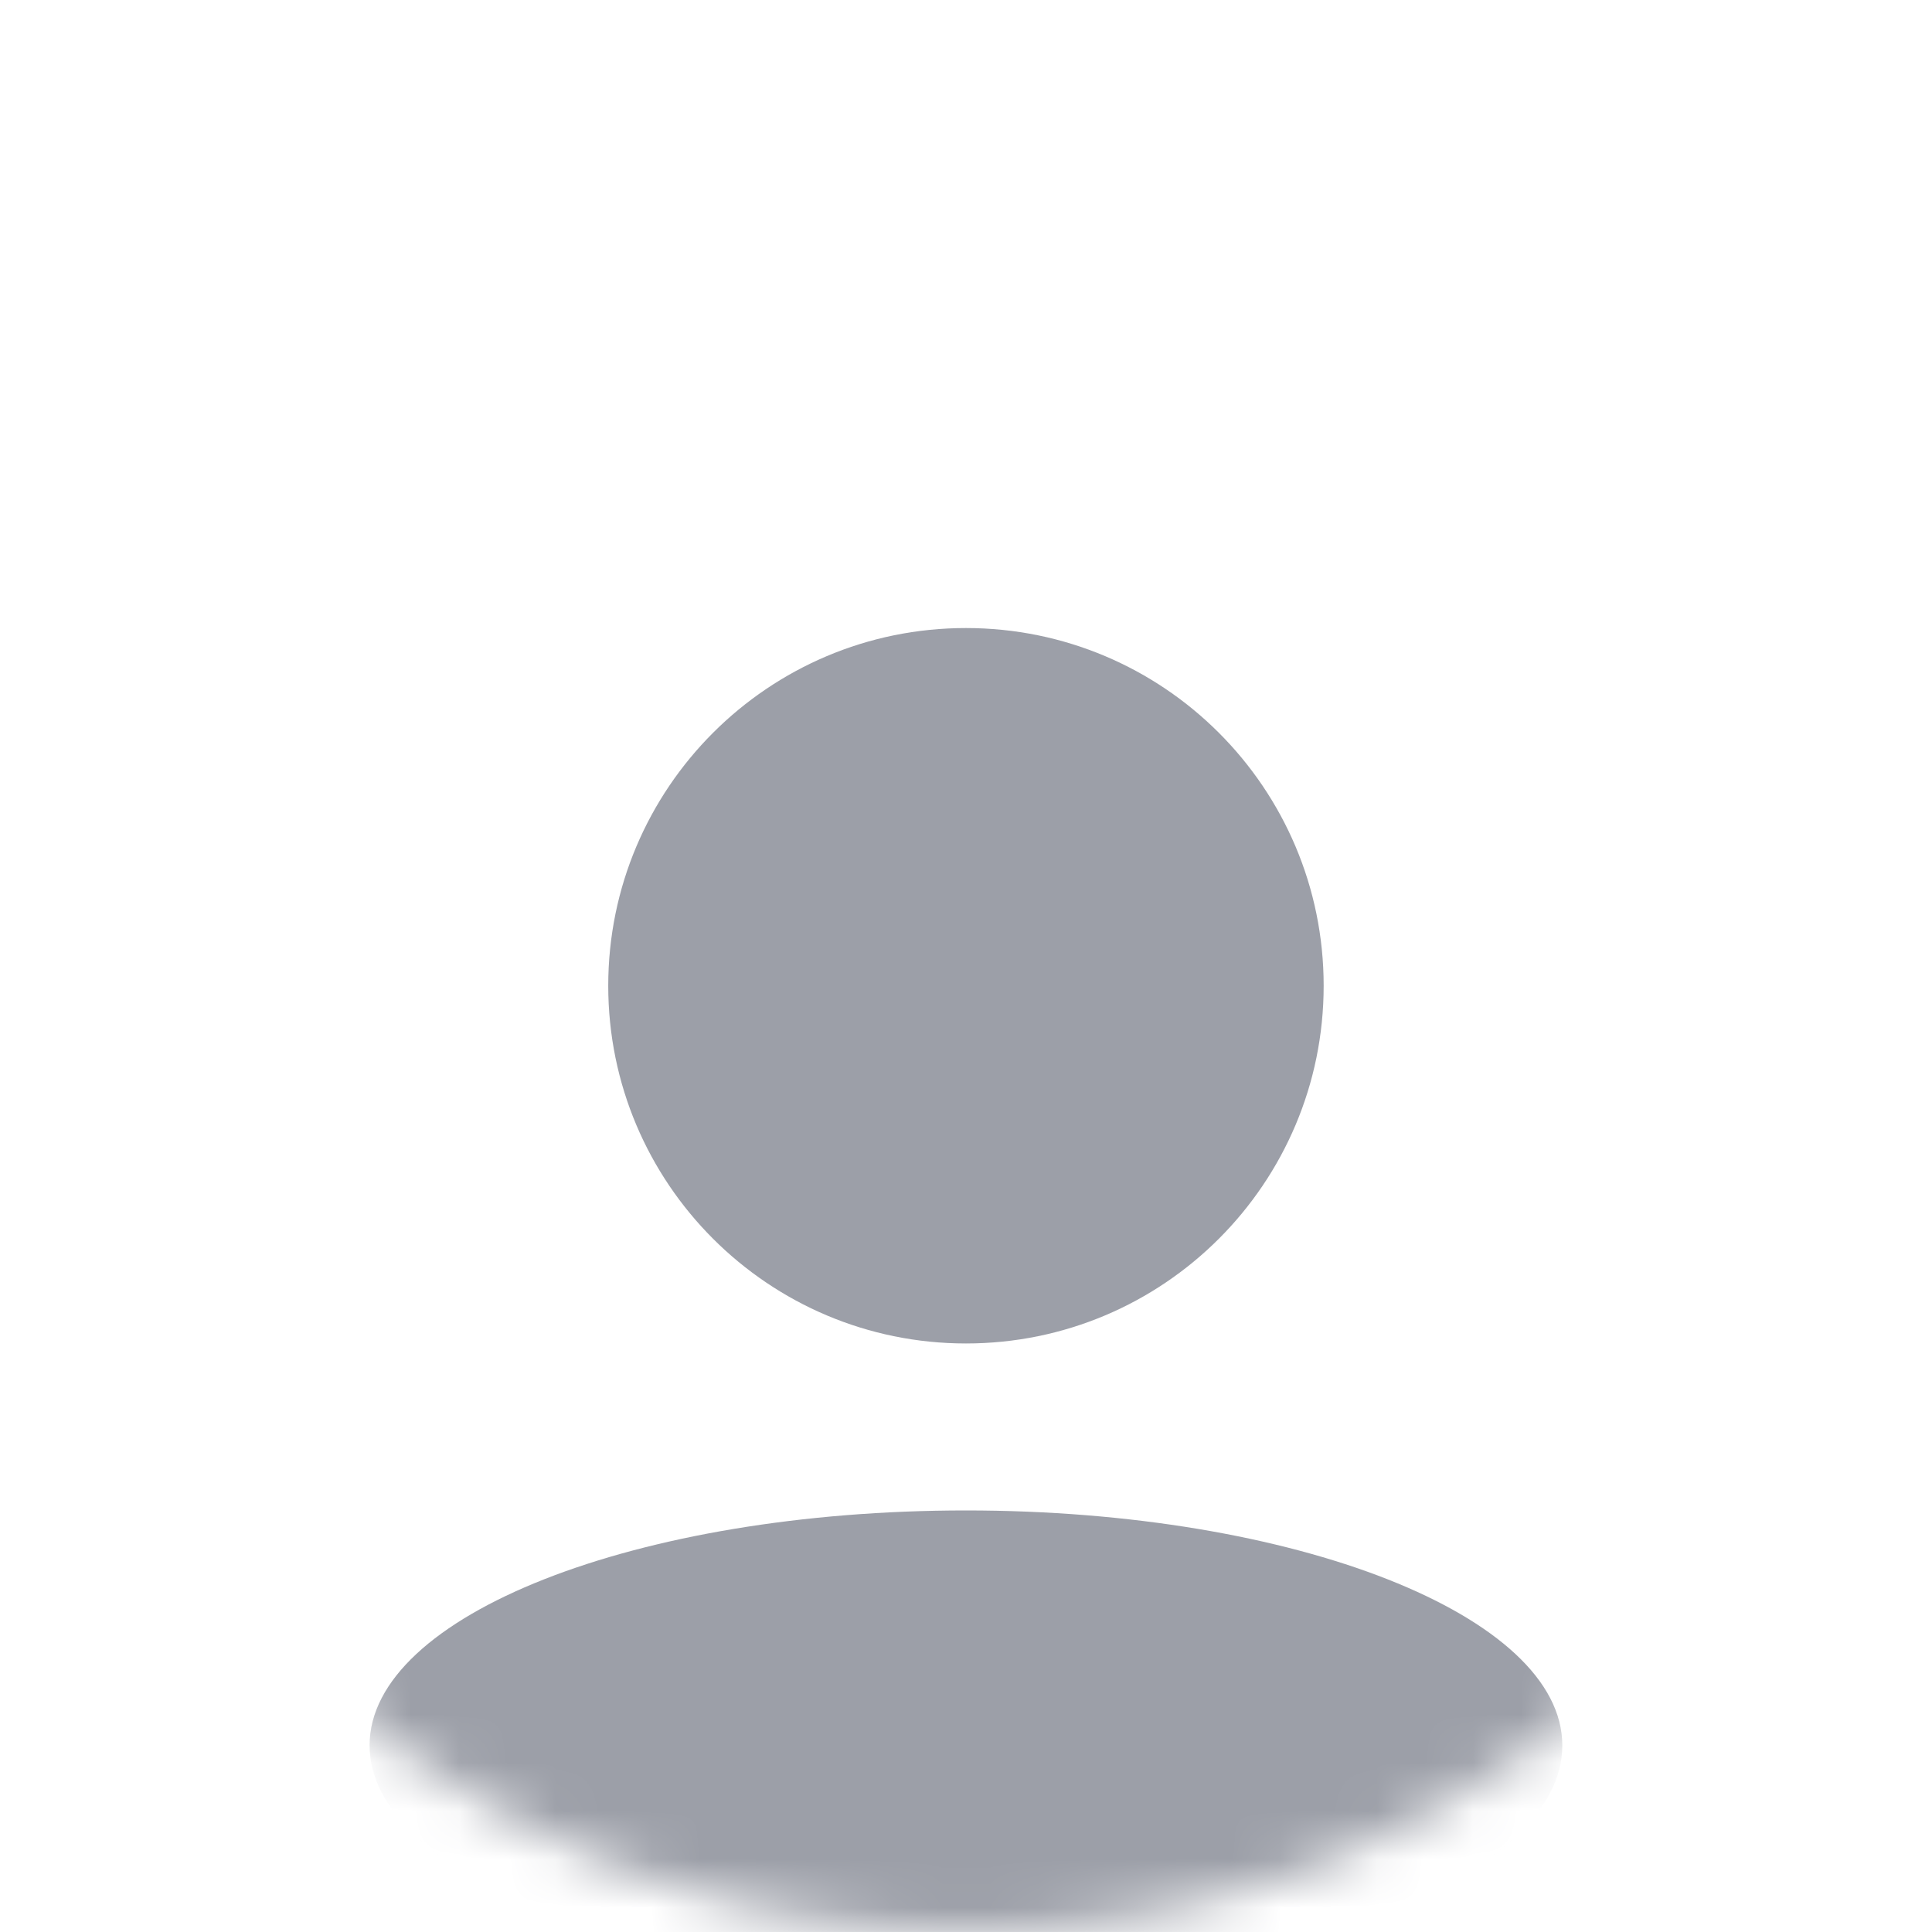 <svg width="40" height="40" viewBox="0 0 40 40" fill="none" xmlns="http://www.w3.org/2000/svg">
<mask id="mask0_0_2243" style="mask-type:alpha" maskUnits="userSpaceOnUse" x="0" y="0" width="40" height="40">
<circle cx="20" cy="20" r="20" fill="#393B41"/>
</mask>
<g mask="url(#mask0_0_2243)">
<path d="M19.999 27.815C24.09 27.815 27.405 24.5 27.405 20.409C27.405 16.319 24.09 13.003 19.999 13.003C15.909 13.003 12.593 16.319 12.593 20.409C12.593 24.5 15.909 27.815 19.999 27.815ZM19.999 31.272C13.181 31.272 7.652 33.45 7.652 36.134C7.652 38.819 13.181 41 19.999 41C26.818 41 32.346 38.822 32.346 36.137C32.346 33.453 26.818 31.272 19.999 31.272Z" fill="#9C9FA8"/>
</g>
</svg>
